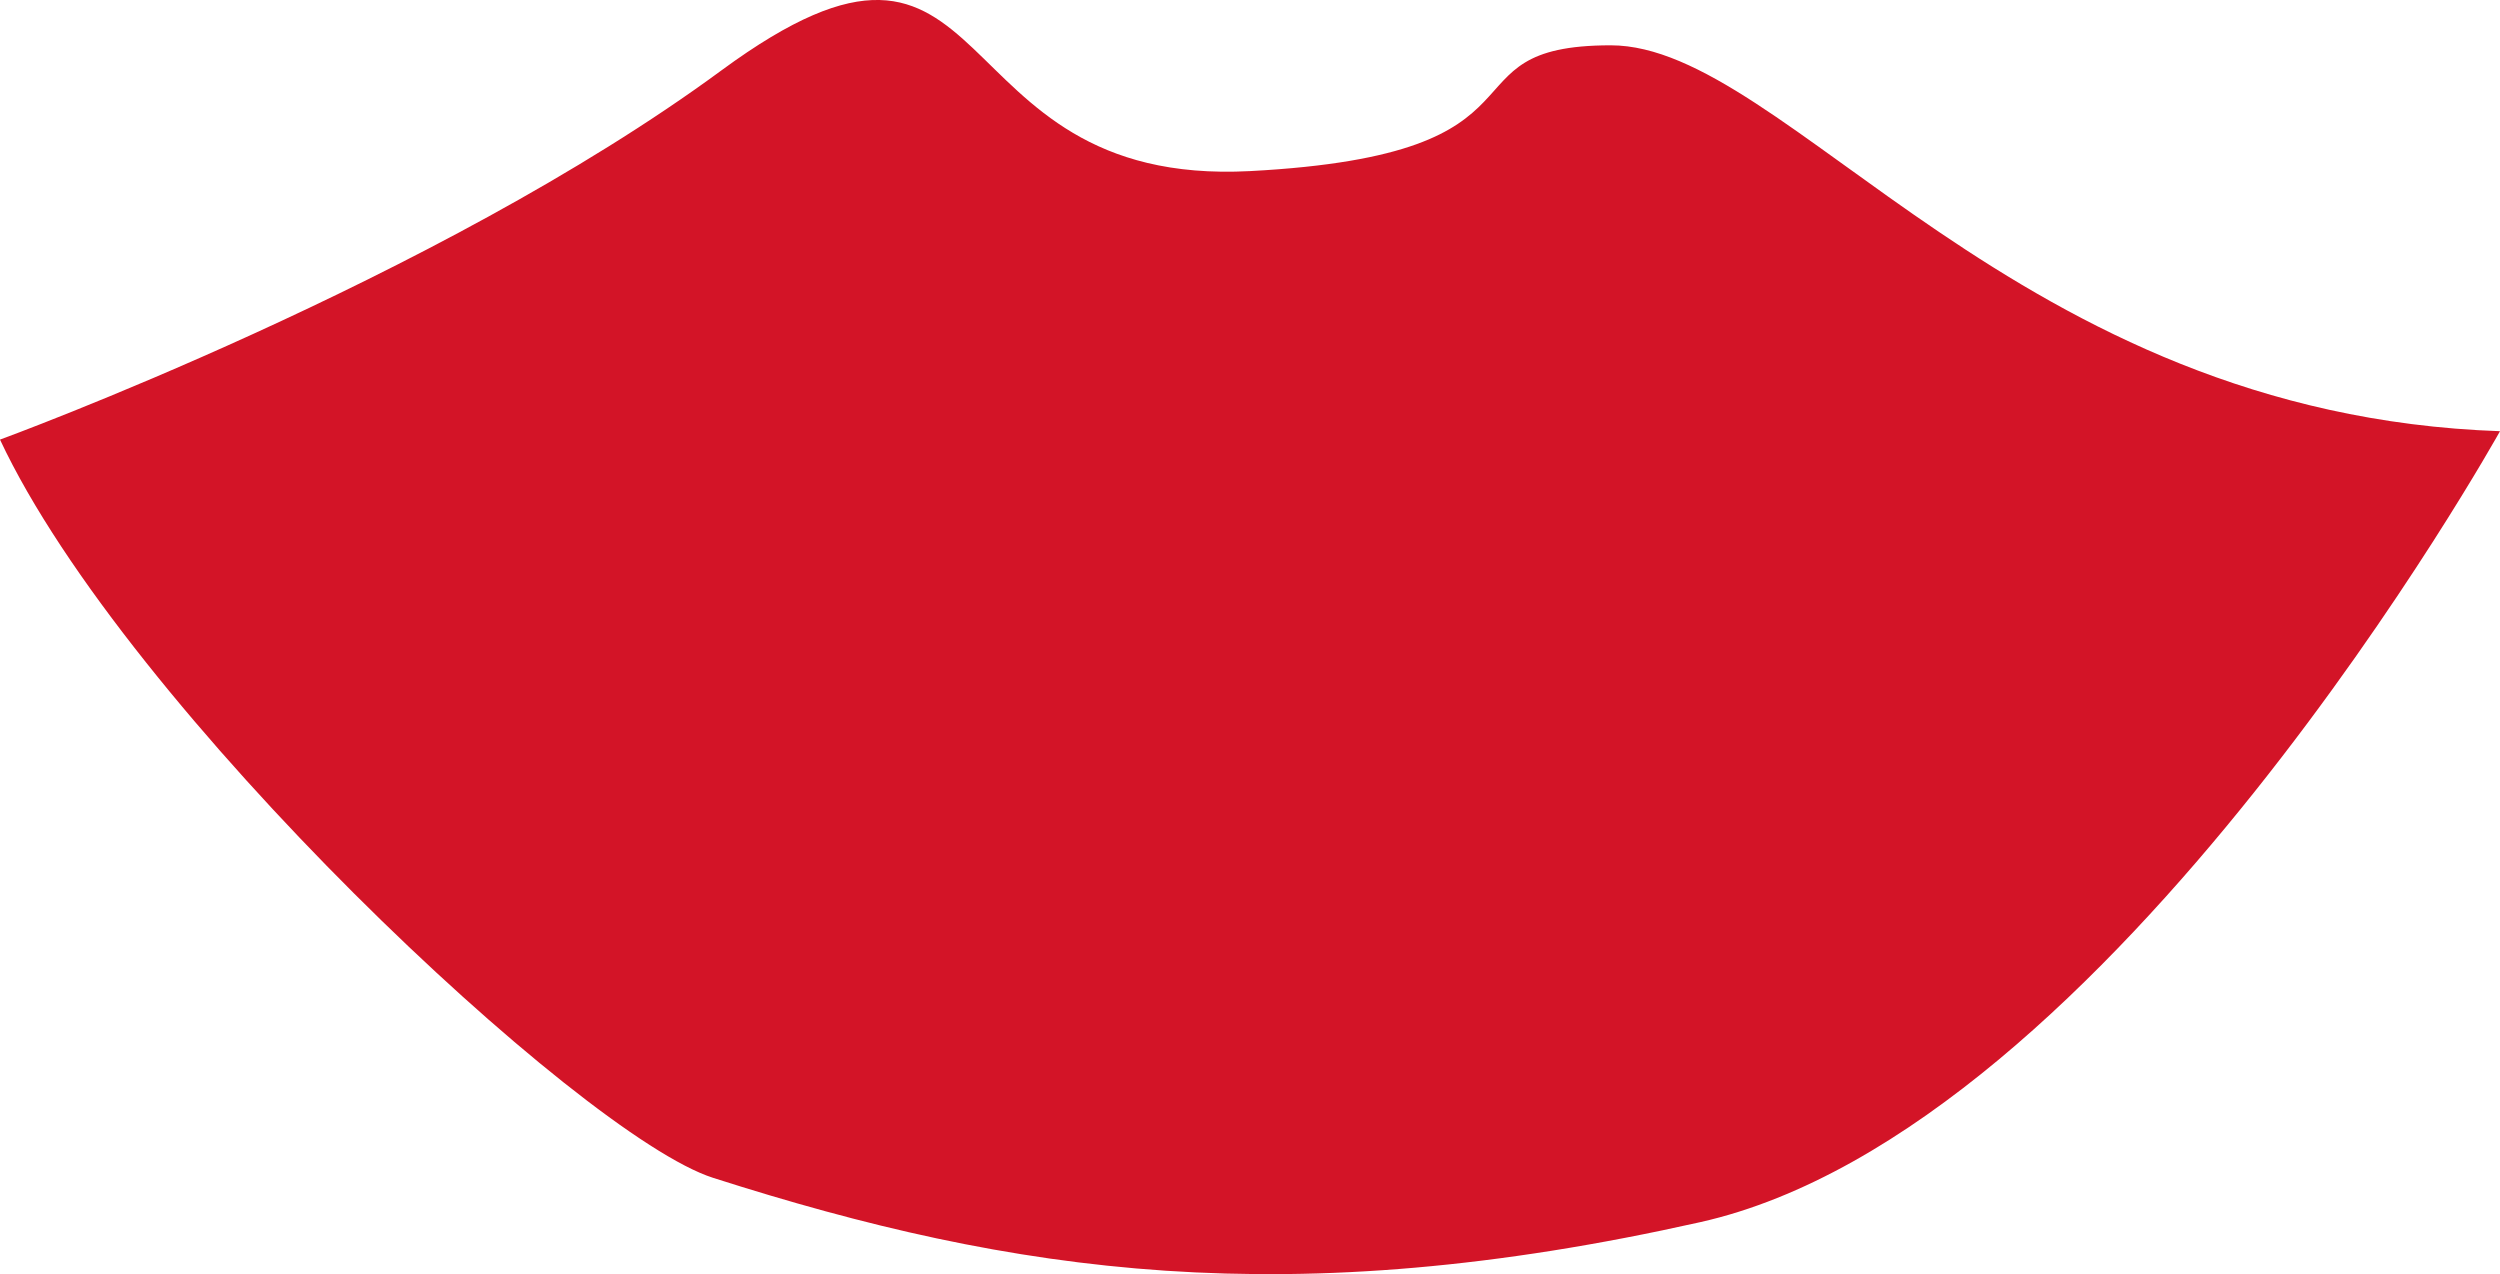 <svg version="1.1" id="图层_1" x="0px" y="0px" width="24.664px" height="12.57px" viewBox="0 0 24.664 12.57" enable-background="new 0 0 24.664 12.57" xml:space="preserve" xmlns="http://www.w3.org/2000/svg" xmlns:xlink="http://www.w3.org/1999/xlink" xmlns:xml="http://www.w3.org/XML/1998/namespace">
  <path fill="#D31427" d="M0,4.337c0,0,4.305-1.573,7.118-3.643c2.813-2.068,2.069,1.159,5.214,0.994
	c3.146-0.166,1.821-1.241,3.559-1.241c1.738,0,3.974,3.642,8.773,3.807c0,0-3.833,6.892-7.889,7.803
	c-4.056,0.91-6.766,0.514-9.74-0.437C5.73,11.203,1.241,6.985,0,4.337z" class="color c1"/>
</svg>